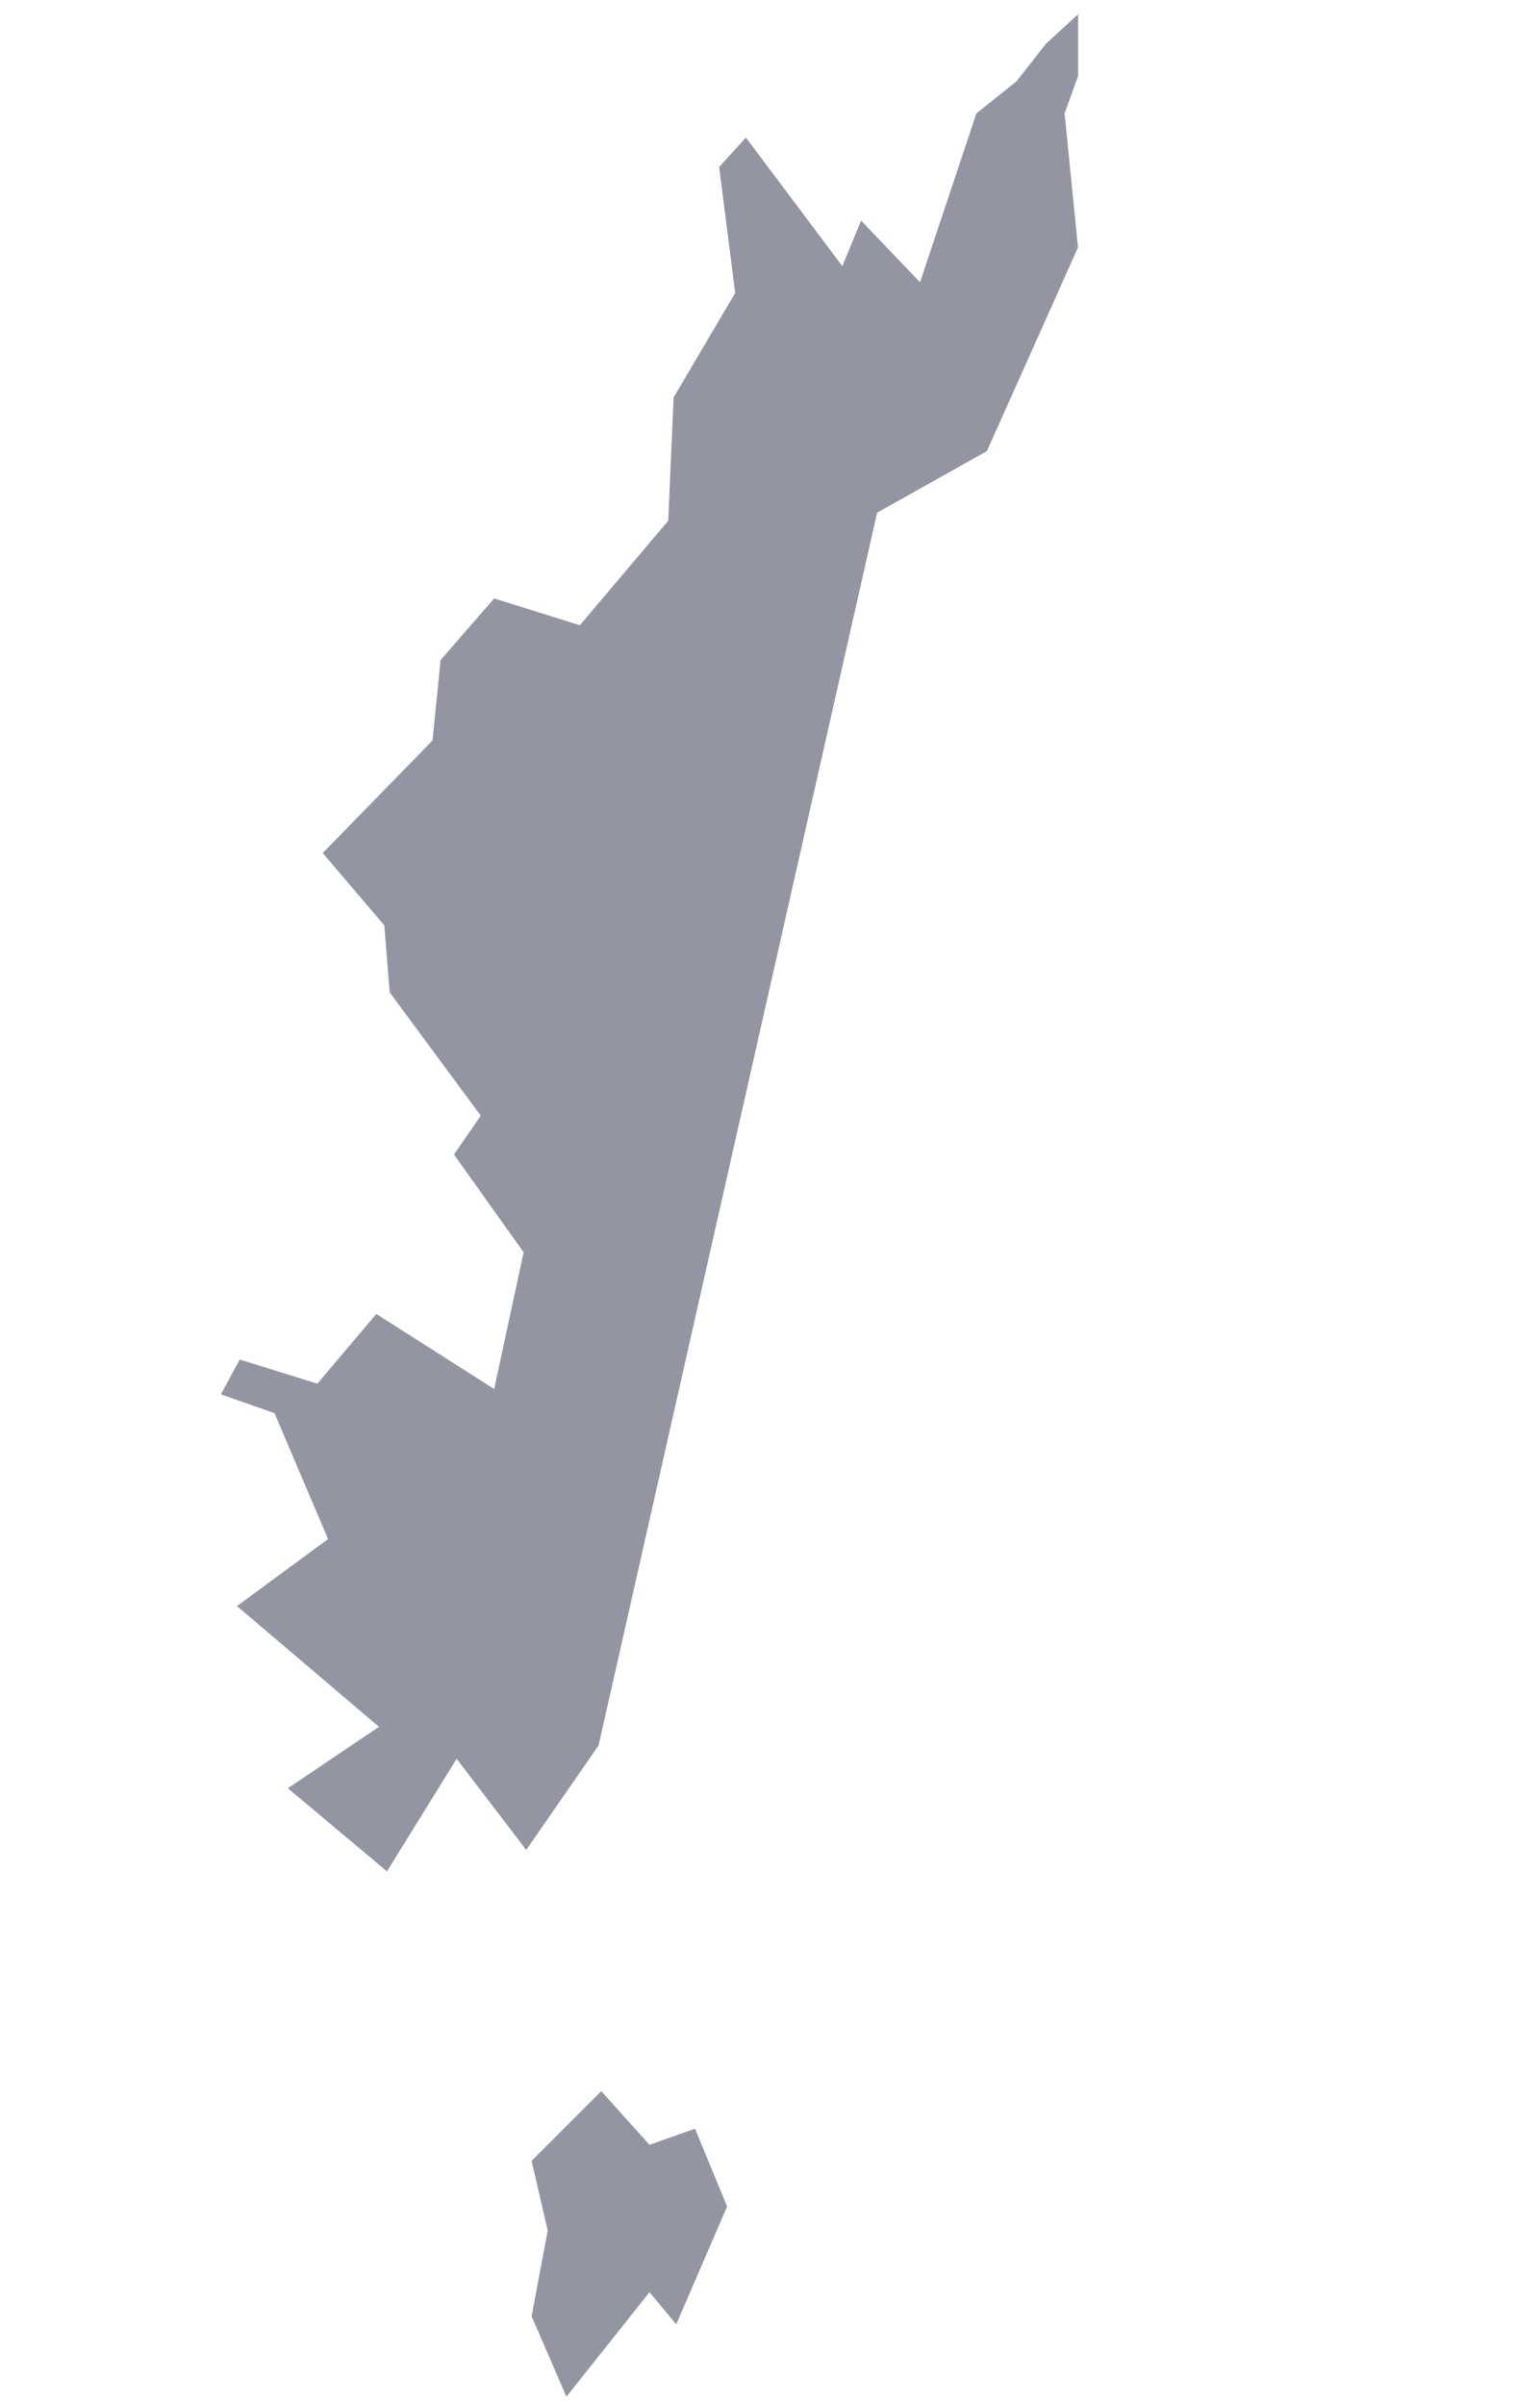 <svg xmlns="http://www.w3.org/2000/svg" width="82" height="128" viewBox="0 0 82 128">
  <g id="ons_silueta" transform="translate(-140 -4759)">
    <g id="Grupo_12296" data-name="Grupo 12296" transform="translate(811.739 572.532)">
      <path id="Trazado_11811" data-name="Trazado 11811" d="M376.691,40.043l.713,7.131-4.849,10.839-5.848,3.28-14.831,65.6-3.851,5.562-3.708-4.849-3.708,5.989-5.276-4.421,4.849-3.272-7.559-6.425,4.849-3.566-2.852-6.7-2.853-1,1-1.854,4.136,1.284,3.138-3.708,6.275,3.993,1.569-7.273-3.708-5.205,1.426-2.068-4.849-6.561-.286-3.565-3.28-3.851,5.847-5.99.428-4.278,2.853-3.28,4.563,1.426,4.706-5.562.286-6.56,3.28-5.562-.856-6.7,1.426-1.569,5.134,6.845,1-2.424,3.138,3.28,3-8.984,2.139-1.711,1.569-2,1.711-1.569v3.28Z" transform="translate(-991.743 4152.46)" fill="#9495a3"/>
      <path id="Trazado_11812" data-name="Trazado 11812" d="M362.756,217.032l-3.708,3.708.856,3.708-.856,4.564,1.854,4.279,4.421-5.562,1.426,1.711,2.709-6.275-1.711-4.136-2.424.856Z" transform="translate(-1002.48 4080.721)" fill="#9495a3"/>
    </g>
    <rect id="Rectángulo_3285" data-name="Rectángulo 3285" width="82" height="128" transform="translate(140 4759)" fill="none"/>
  </g>
</svg>
